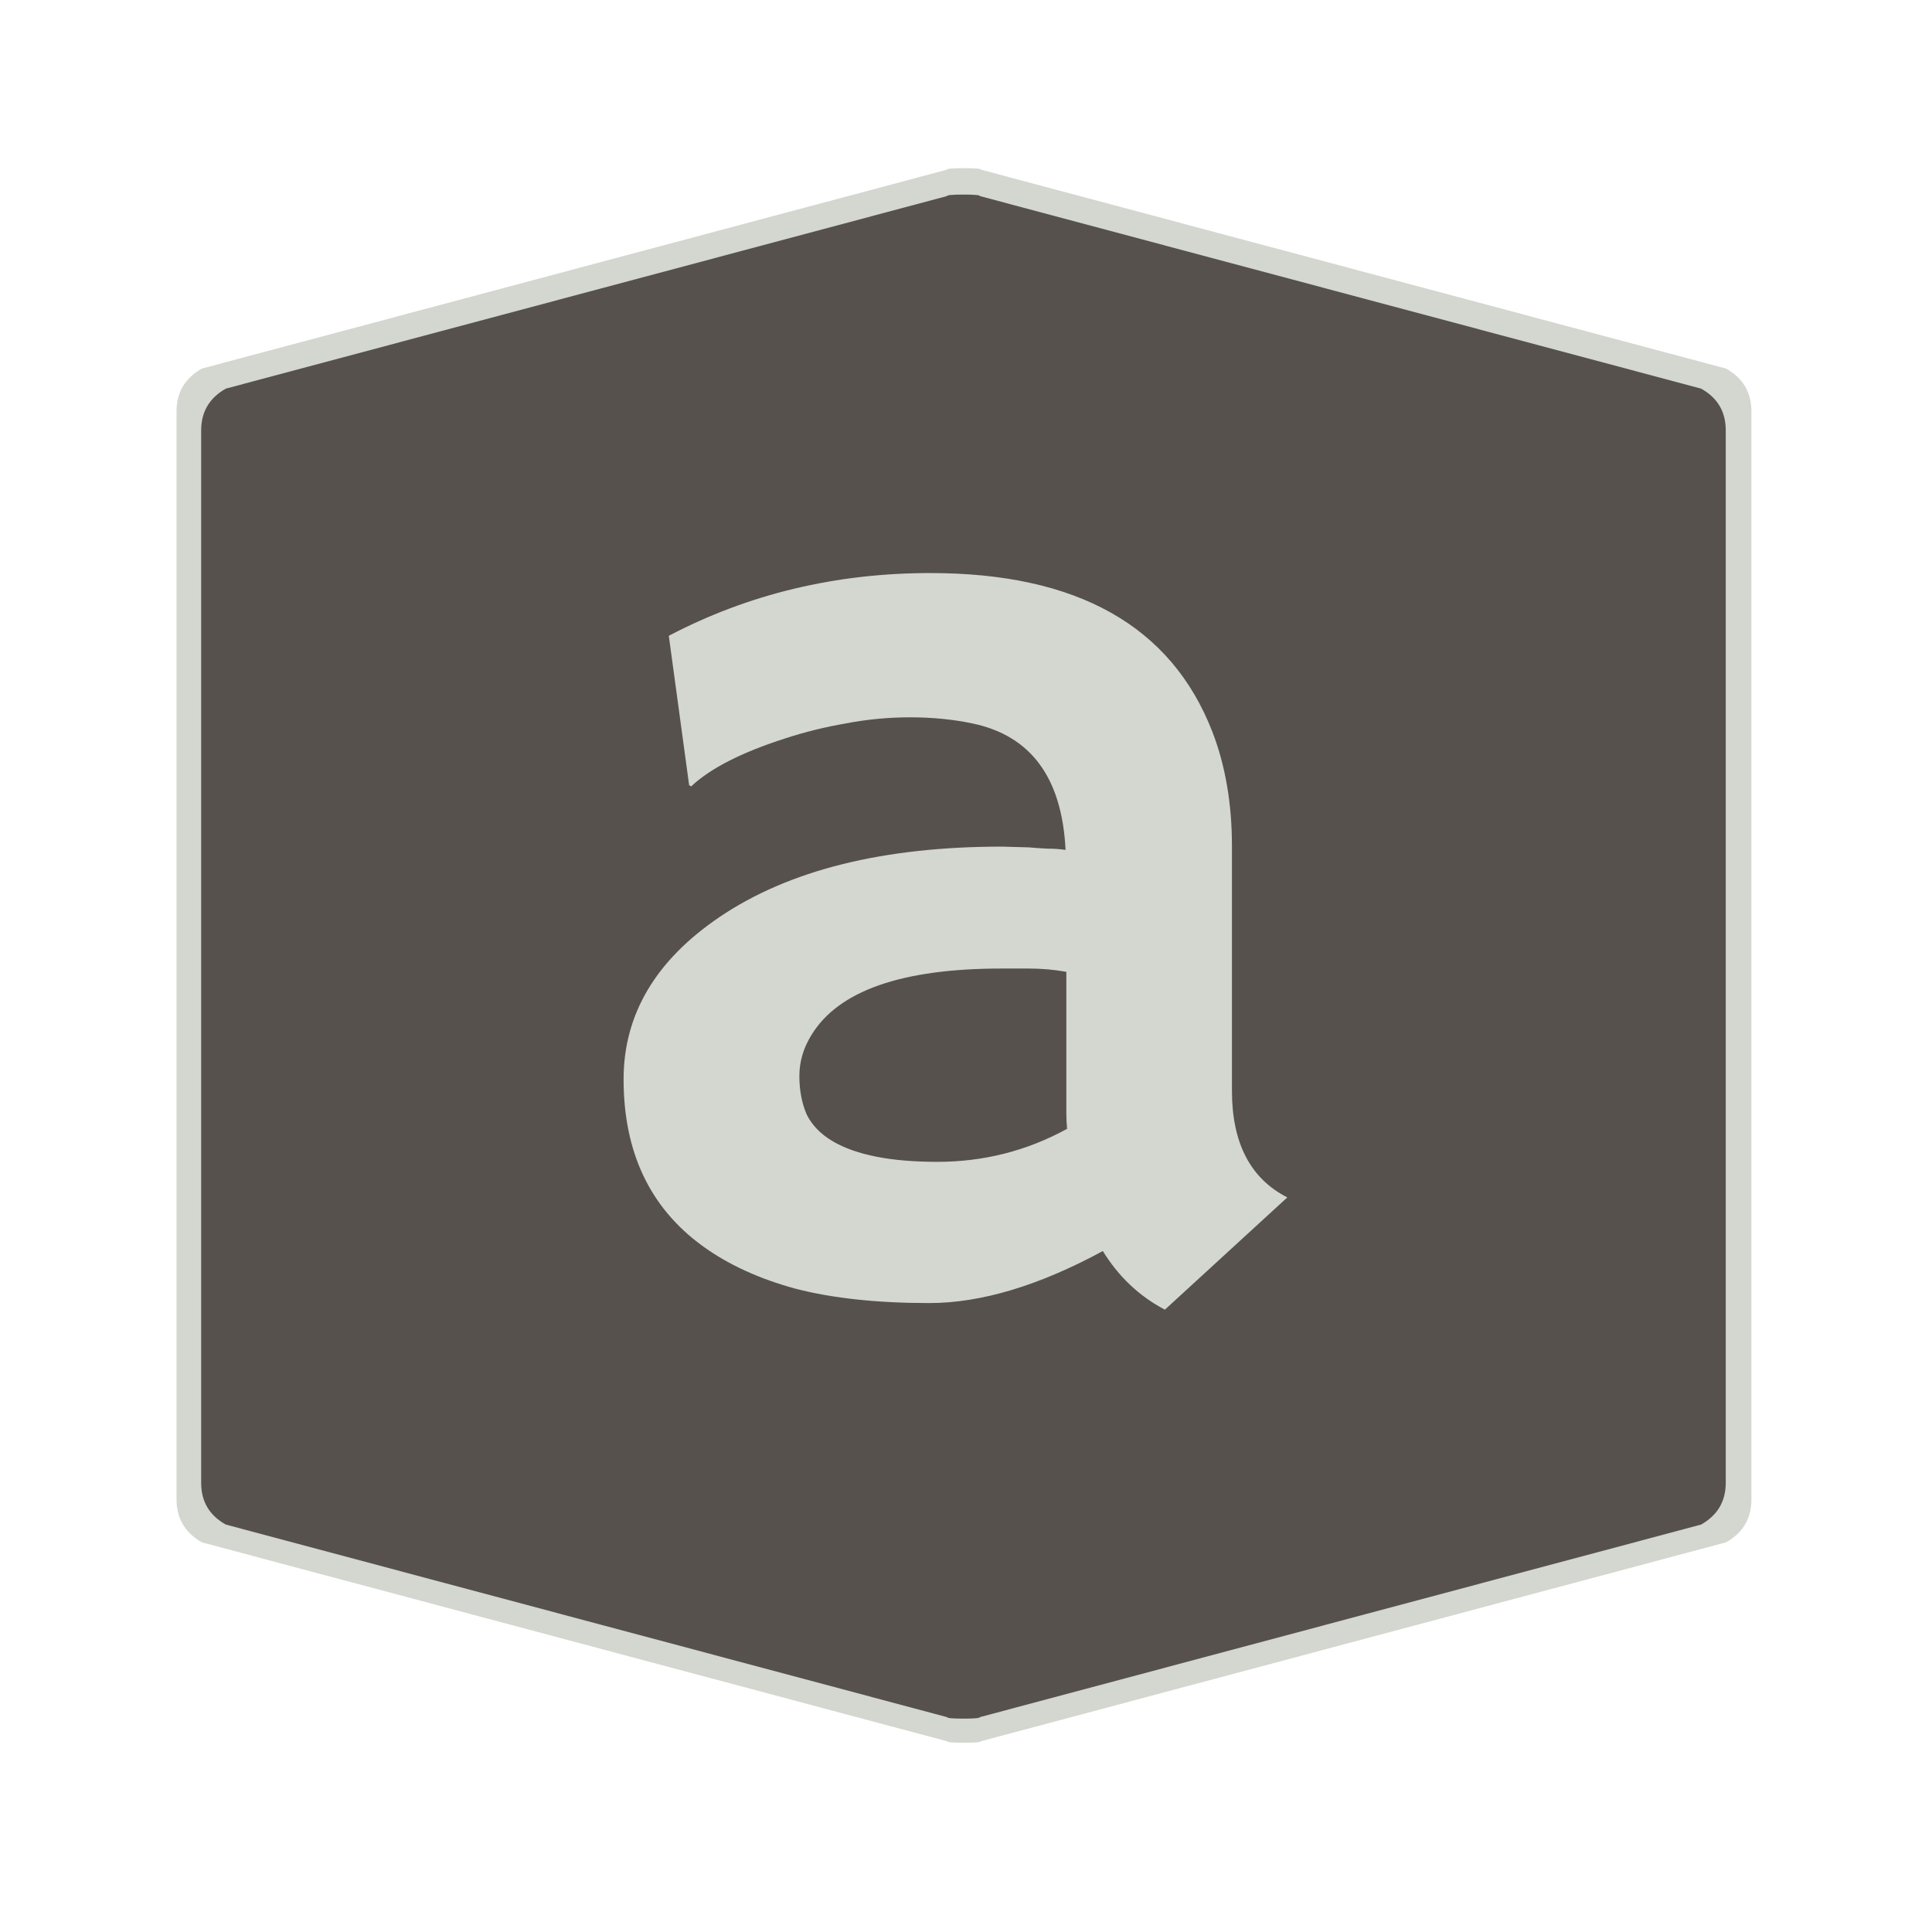 <?xml version="1.0" encoding="UTF-8" standalone="no"?>
<!-- Created with Inkscape (http://www.inkscape.org/) -->

<svg
   xmlns:dc="http://purl.org/dc/elements/1.1/"
   xmlns:cc="http://creativecommons.org/ns#"
   xmlns:rdf="http://www.w3.org/1999/02/22-rdf-syntax-ns#"
   xmlns:svg="http://www.w3.org/2000/svg"
   xmlns="http://www.w3.org/2000/svg"
   xmlns:sodipodi="http://sodipodi.sourceforge.net/DTD/sodipodi-0.dtd"
   xmlns:inkscape="http://www.inkscape.org/namespaces/inkscape"
   width="28.747"
   height="28.747"
   viewBox="0 0 7.606 7.606"
   version="1.1"
   id="svg4651"
   inkscape:version="0.92.4 5da689c313, 2019-01-14"
   sodipodi:docname="beaver-letter.svg">
  <defs
     id="defs4645" />
  <sodipodi:namedview
     id="base"
     pagecolor="#ffffff"
     bordercolor="#666666"
     borderopacity="1.0"
     inkscape:pageopacity="0.0"
     inkscape:pageshadow="2"
     inkscape:zoom="15.839192"
     inkscape:cx="-14.42203"
     inkscape:cy="12.845725"
     inkscape:document-units="mm"
     inkscape:current-layer="layer1"
     showgrid="false"
     units="px"
     inkscape:window-width="1886"
     inkscape:window-height="691"
     inkscape:window-x="10"
     inkscape:window-y="725"
     inkscape:window-maximized="0" />
  <g
     inkscape:label="Layer 1"
     inkscape:groupmode="layer"
     id="layer1"
     transform="translate(0,-289.394)">
    <path
       inkscape:connector-curvature="0"
       d="m 0.695,293.155 v -2.141 q 0,-0.113 0.1,-0.169 l 2.933,-0.783 q 0,-0.006 0.067,-0.006 0.067,0 0.067,0.006 l 2.933,0.783 q 0.1,0.056 0.1,0.169 v 4.283 q 0,0.113 -0.1,0.169 l -2.933,0.783 q 0,0.006 -0.067,0.006 -0.067,0 -0.067,-0.006 L 0.795,295.466 Q 0.695,295.409 0.695,295.297"
       id="path6-3"
       style="fill:#d3d7cf;fill-opacity:1;stroke:none;stroke-width:0.043" />
    <path
       inkscape:connector-curvature="0"
       d="m 0.792,293.16 v -2.072 q 0,-0.109 0.097,-0.164 l 2.839,-0.758 q 0,-0.006 0.065,-0.006 0.065,0 0.065,0.006 l 2.839,0.758 q 0.097,0.054 0.097,0.164 v 4.144 q 0,0.109 -0.097,0.164 l -2.839,0.758 q 0,0.006 -0.065,0.006 -0.065,0 -0.065,-0.006 l -2.839,-0.758 q -0.097,-0.054 -0.097,-0.164"
       id="path6"
       style="fill:#56514d;fill-opacity:1;stroke:none;stroke-width:0.042" />
    <g
       aria-label="a"
       style="font-style:normal;font-variant:normal;font-weight:normal;font-stretch:normal;font-size:5.45px;line-height:1.25;font-family:Gidole;-inkscape-font-specification:Gidole;text-align:end;letter-spacing:0px;word-spacing:0px;text-anchor:end;fill:#d3d7cf;fill-opacity:1;stroke:none;stroke-width:0.511"
       id="text817">
      <path
         d="m 4.342,294.319 q -0.378,0.205 -0.684,0.205 -0.306,0 -0.524,-0.056 -0.218,-0.059 -0.37,-0.17 -0.309,-0.226 -0.309,-0.655 0,-0.383 0.378,-0.639 0.41,-0.277 1.112,-0.277 l 0.106,0.003 q 0.032,0.003 0.072,0.005 0.04,0 0.072,0.005 -0.021,-0.426 -0.367,-0.498 -0.114,-0.024 -0.245,-0.024 -0.128,0 -0.253,0.024 -0.122,0.021 -0.239,0.059 -0.258,0.083 -0.37,0.189 l -0.008,-0.005 -0.08,-0.588 q 0.471,-0.247 1.03,-0.247 0.867,0 1.11,0.625 0.077,0.2 0.077,0.45 v 0.963 q 0,0.309 0.218,0.42 l -0.482,0.442 q -0.152,-0.08 -0.245,-0.232 z M 4.198,293.22 q -0.072,-0.013 -0.149,-0.013 H 3.943 q -0.588,0 -0.748,0.261 -0.048,0.077 -0.048,0.162 0,0.085 0.029,0.152 0.032,0.064 0.104,0.106 0.138,0.08 0.41,0.08 0.274,0 0.511,-0.13 -0.003,-0.029 -0.003,-0.061 z"
         style="font-style:normal;font-variant:normal;font-weight:normal;font-stretch:normal;font-family:HammersmithOne;-inkscape-font-specification:HammersmithOne;fill:#d3d7cf;fill-opacity:1;stroke-width:0.511"
         id="path819" />
    </g>
  </g>
</svg>

